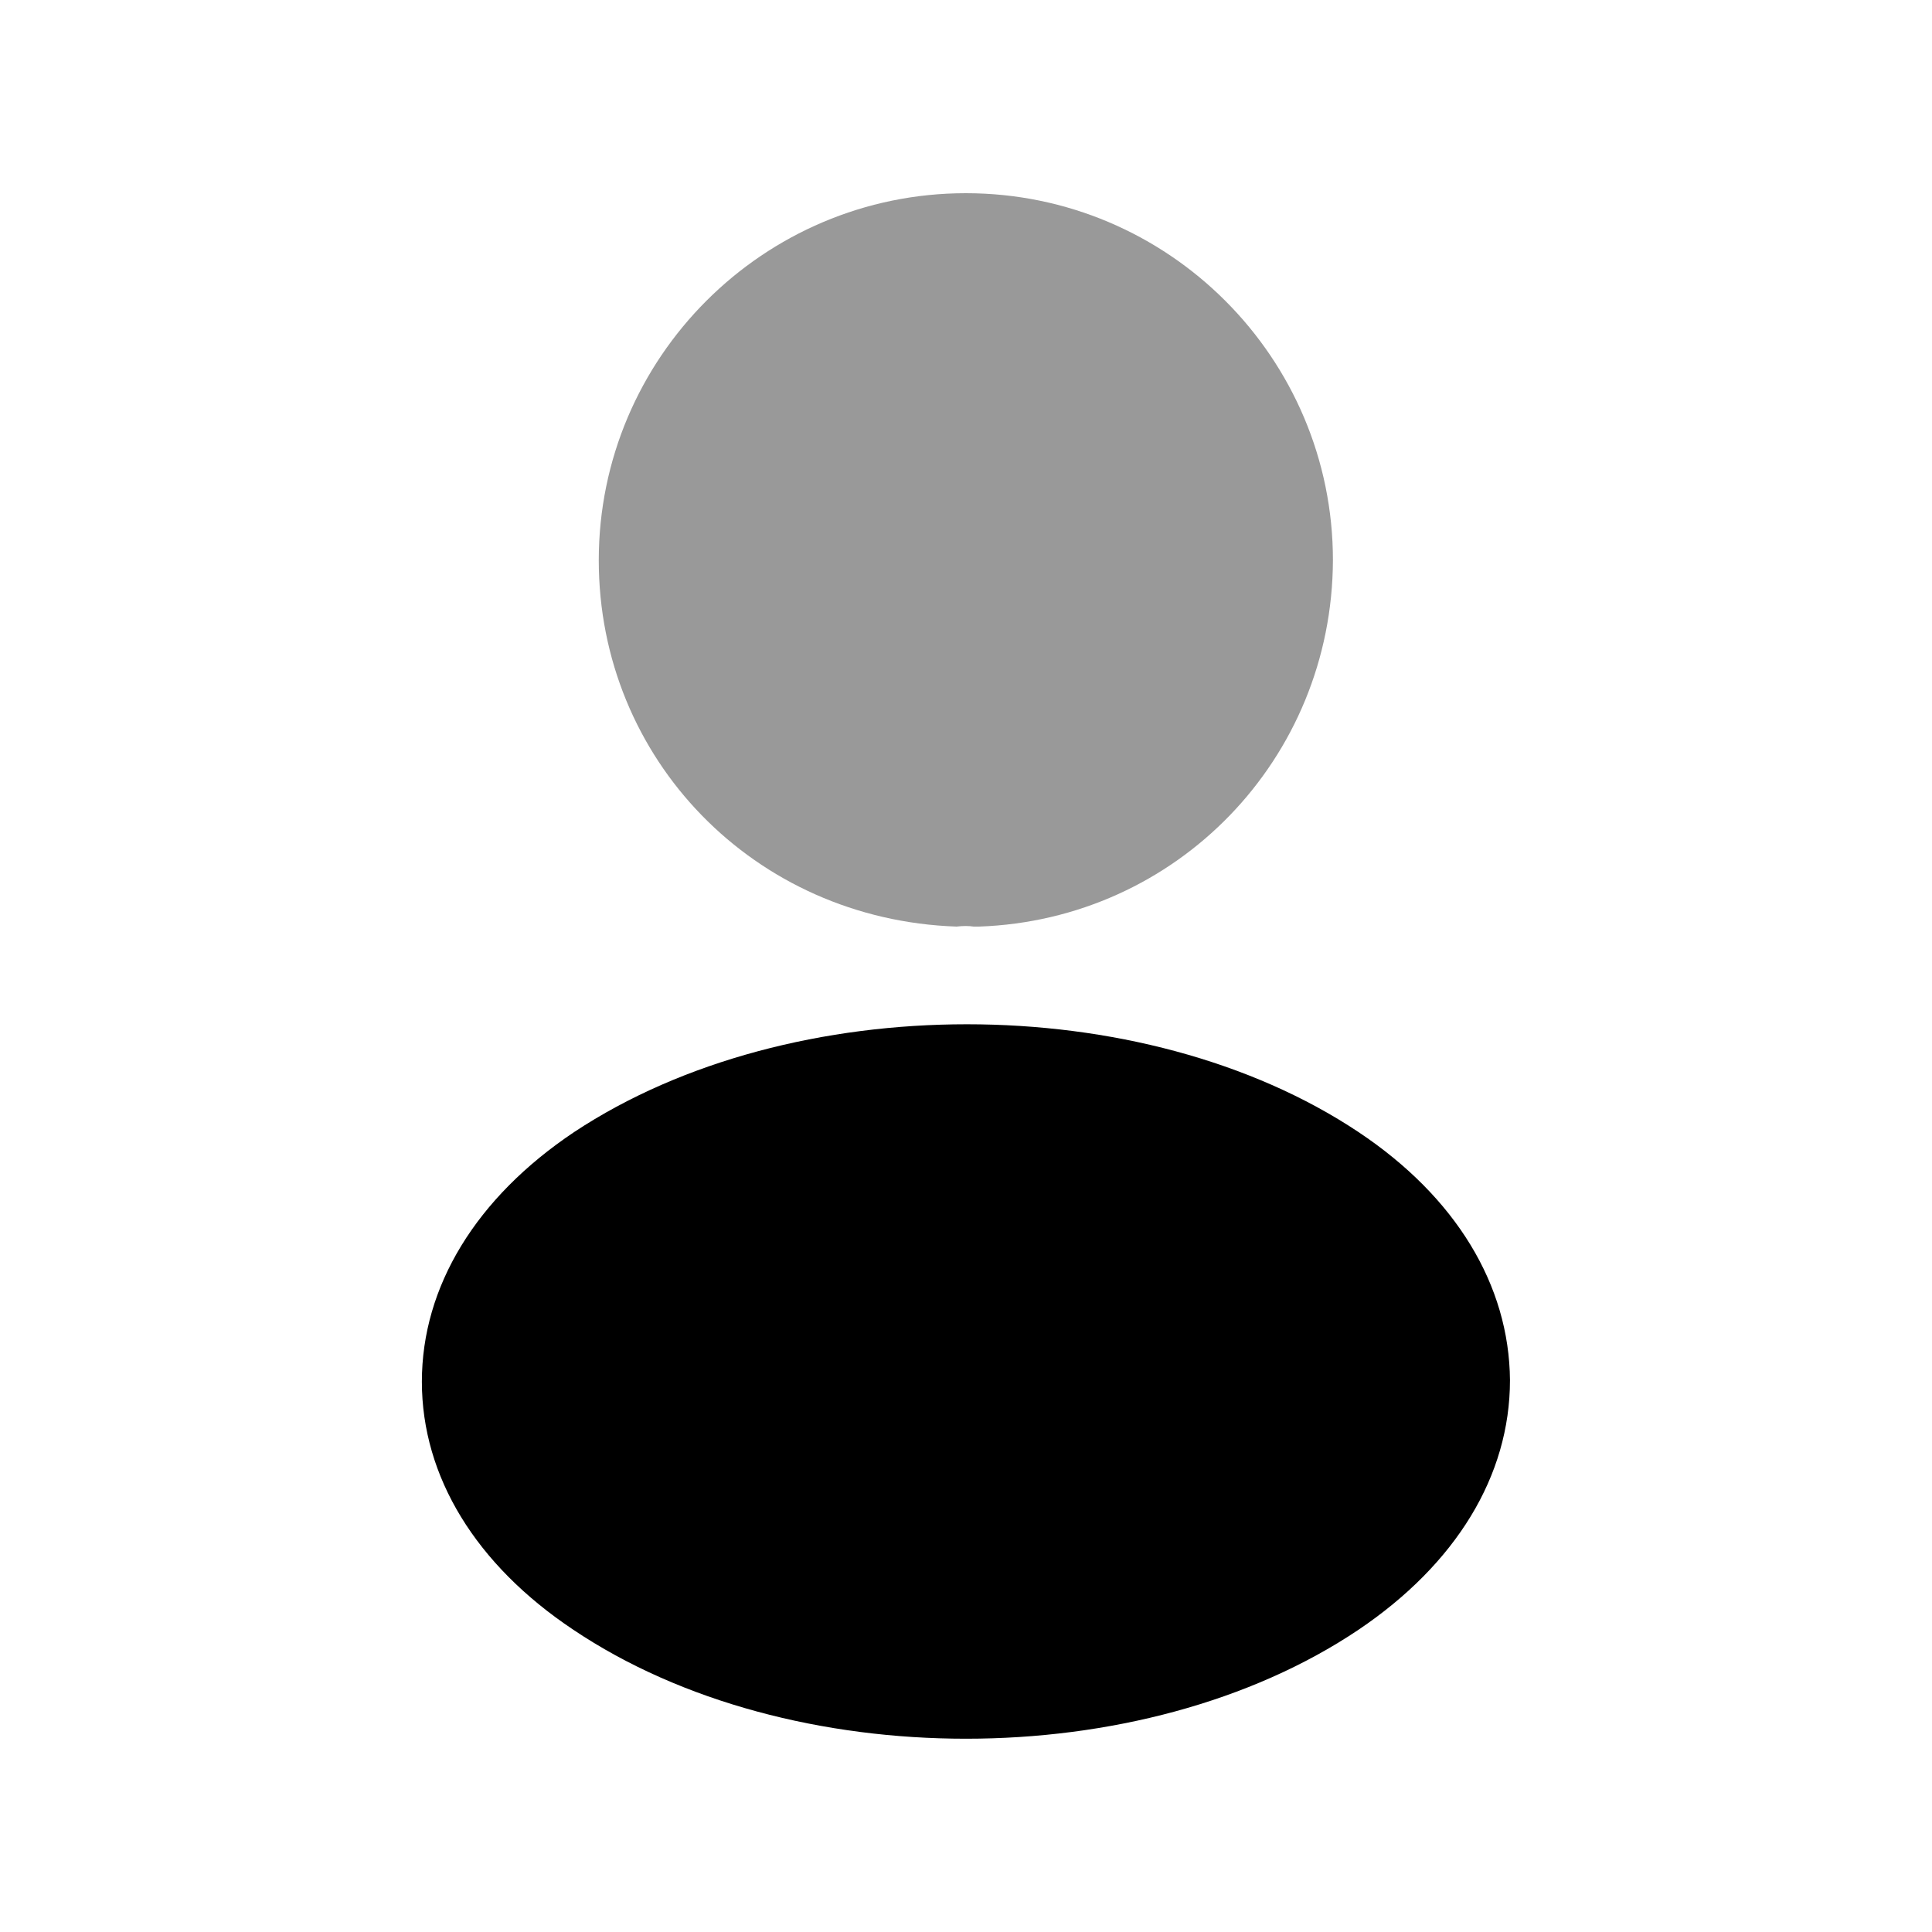 <svg xmlns="http://www.w3.org/2000/svg" fill="none" viewBox="0 0 25 25">
  <g fill="currentColor" clip-path="url(#a)">
    <path d="M12.498 2.5c-2.62 0-4.75 2.13-4.75 4.75 0 2.57 2.01 4.65 4.63 4.74.08-.01.16-.01.22 0h.07c2.56-.09 4.57-2.17 4.58-4.74 0-2.62-2.13-4.75-4.75-4.75Z" opacity=".4"/>
    <path d="M17.579 14.649c-2.79-1.86-7.34-1.86-10.15 0-1.27.85-1.97 2-1.97 3.23s.7 2.37 1.96 3.21c1.4.94 3.24 1.41 5.08 1.41 1.84 0 3.68-.47 5.08-1.41 1.26-.85 1.96-1.99 1.96-3.23-.01-1.23-.7-2.37-1.96-3.21Z"/>
  </g>
  <defs>
    <clipPath id="a">
      <path fill="#fff" d="M.5.5h24v24H.5z"/>
    </clipPath>
  </defs>
</svg>